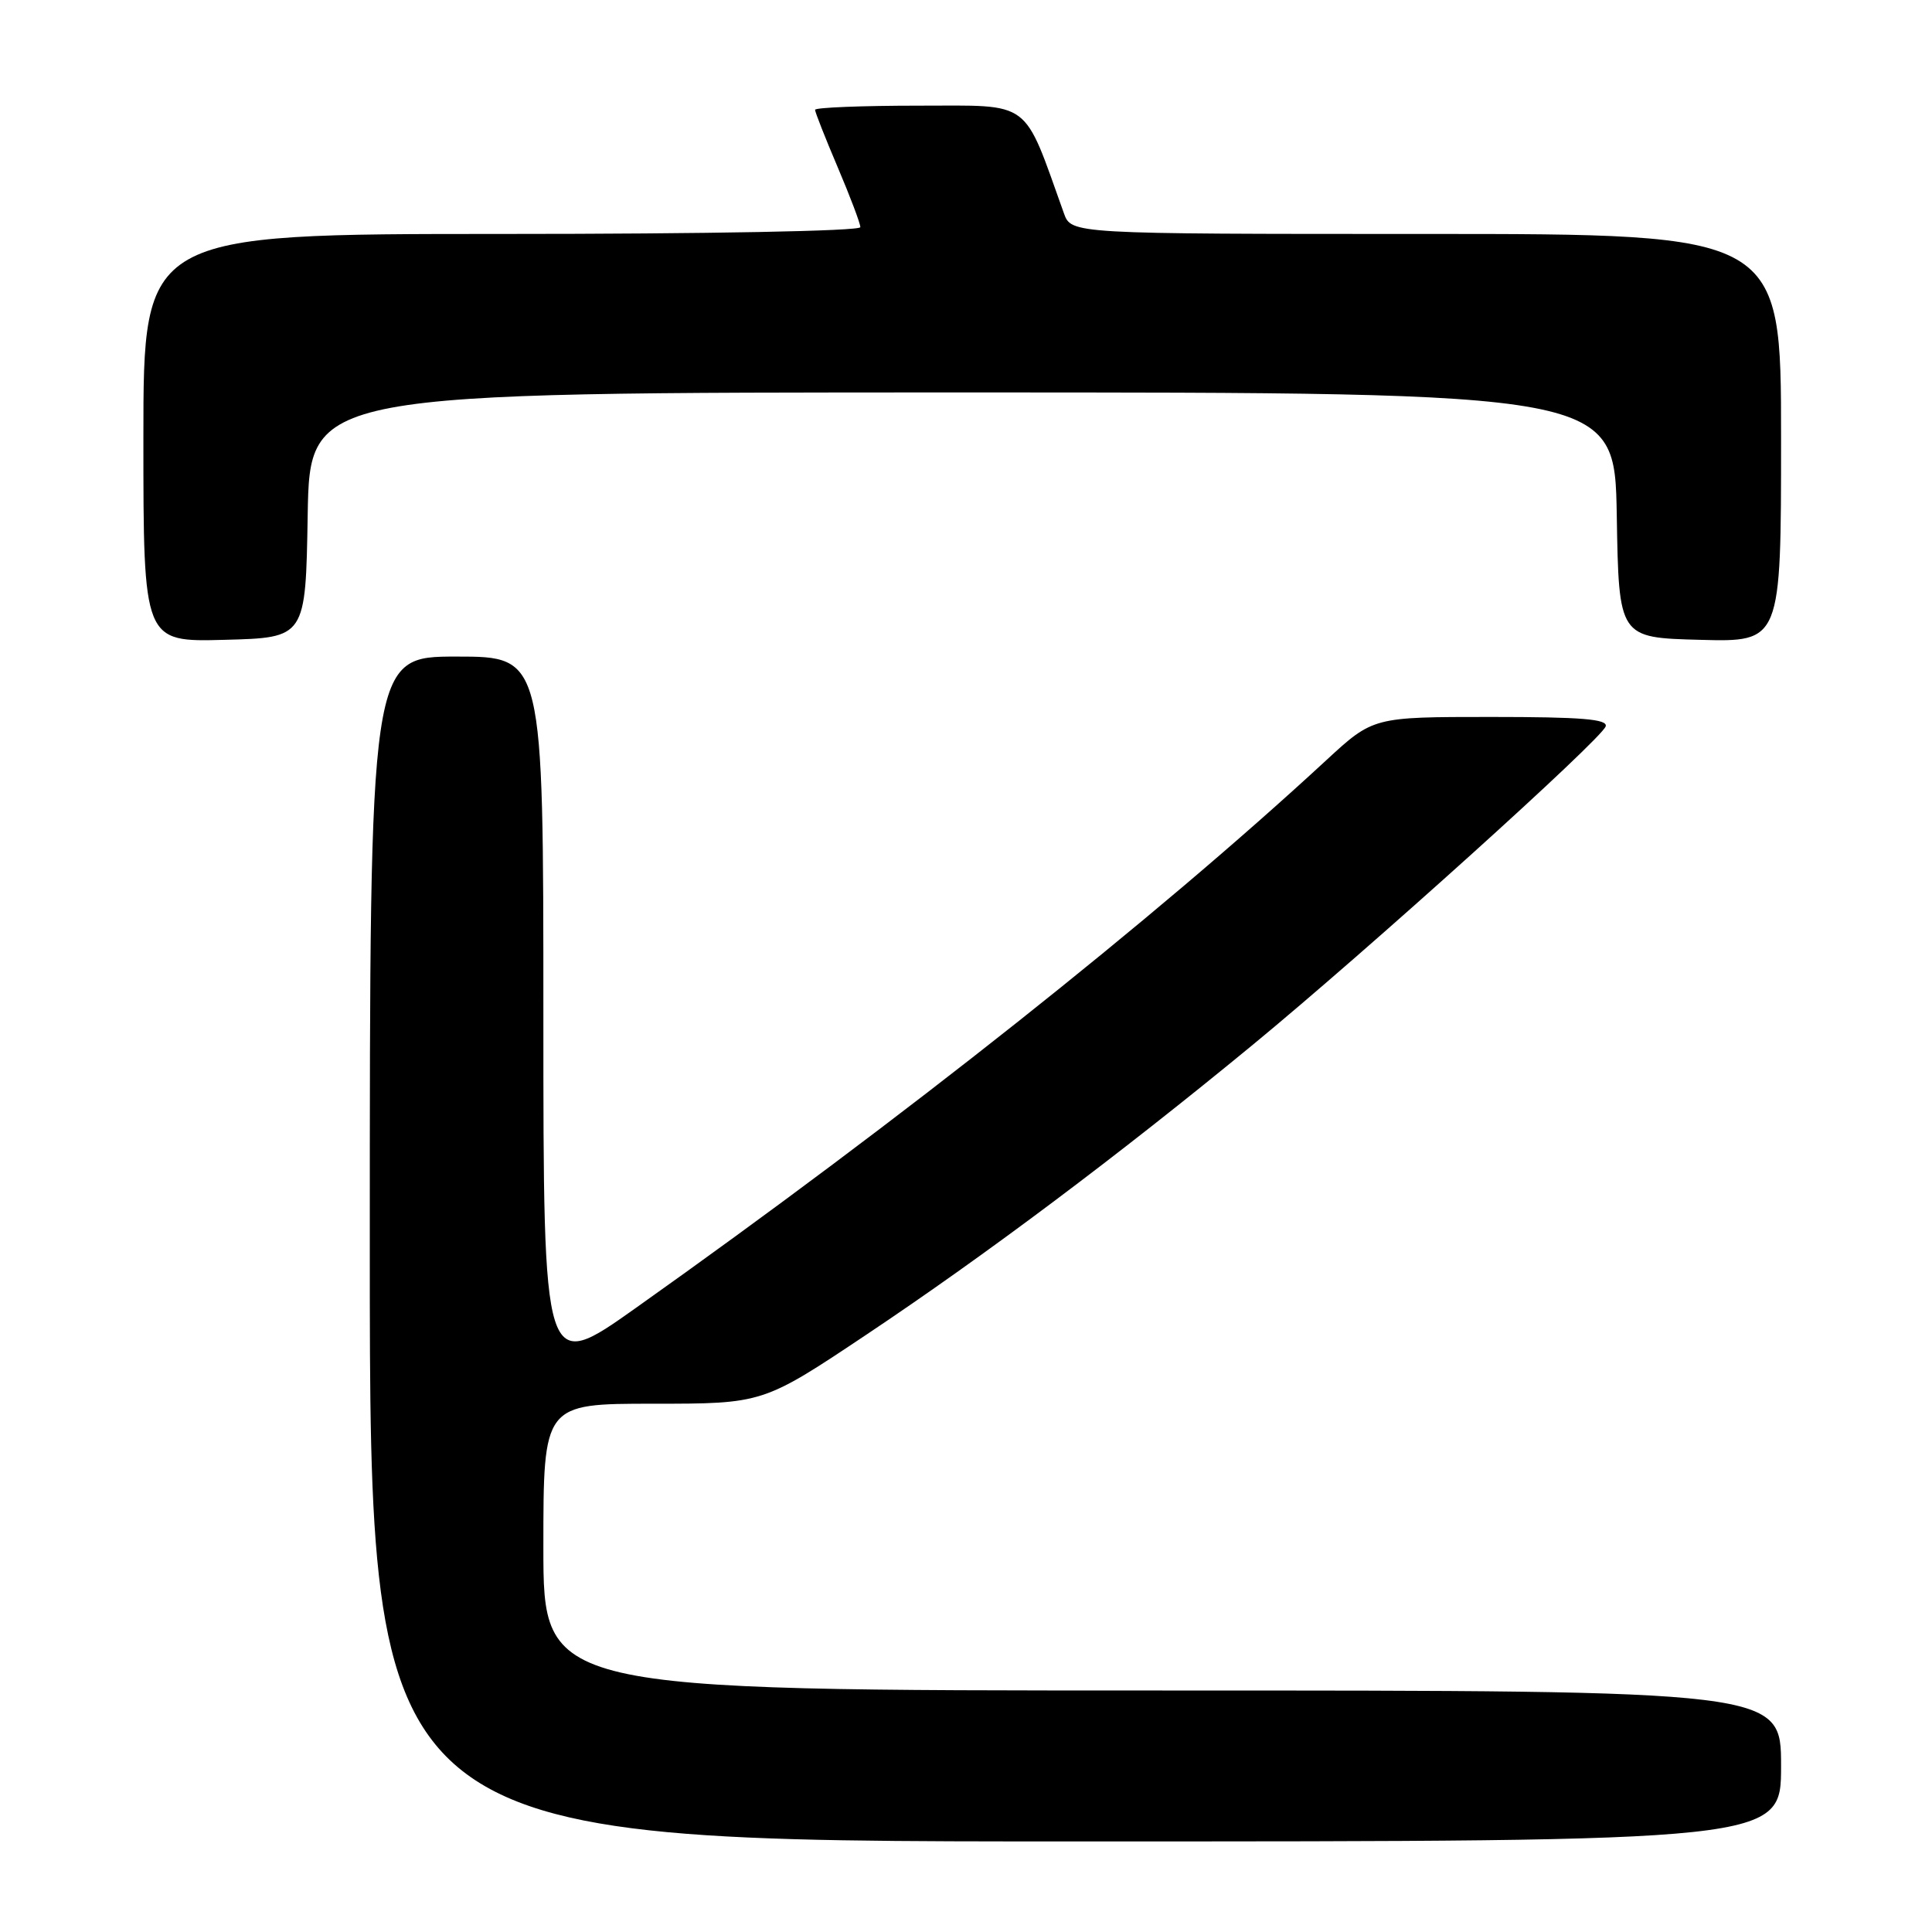 <?xml version="1.0" encoding="UTF-8" standalone="no"?>
<!DOCTYPE svg PUBLIC "-//W3C//DTD SVG 1.1//EN" "http://www.w3.org/Graphics/SVG/1.1/DTD/svg11.dtd" >
<svg xmlns="http://www.w3.org/2000/svg" xmlns:xlink="http://www.w3.org/1999/xlink" version="1.1" viewBox="0 0 256 256">
 <g >
 <path fill="currentColor"
d=" M 236.00 234.00 C 236.00 224.00 236.00 224.00 154.00 224.00 C 72.00 224.00 72.00 224.00 72.00 205.00 C 72.00 186.00 72.00 186.00 86.55 186.00 C 101.10 186.00 101.10 186.00 114.80 176.85 C 130.62 166.28 148.19 153.10 166.00 138.44 C 181.31 125.83 212.20 97.96 212.76 96.25 C 213.07 95.29 209.60 95.00 197.56 95.00 C 181.95 95.00 181.95 95.00 175.72 100.75 C 152.94 121.80 119.72 148.15 84.25 173.31 C 72.00 182.00 72.00 182.00 72.00 134.50 C 72.00 87.00 72.00 87.00 60.50 87.00 C 49.00 87.00 49.00 87.00 49.00 165.50 C 49.00 244.00 49.00 244.00 142.50 244.00 C 236.00 244.00 236.00 244.00 236.00 234.00 Z  M 40.77 68.25 C 41.05 52.00 41.05 52.00 127.50 52.00 C 213.95 52.00 213.95 52.00 214.23 68.25 C 214.50 84.50 214.50 84.50 225.25 84.78 C 236.00 85.07 236.00 85.07 236.00 58.03 C 236.00 31.00 236.00 31.00 188.98 31.00 C 141.95 31.00 141.95 31.00 140.97 28.25 C 135.50 12.99 136.86 14.00 121.77 14.00 C 114.20 14.00 108.00 14.25 108.00 14.55 C 108.00 14.86 109.35 18.28 111.00 22.16 C 112.65 26.04 114.00 29.61 114.00 30.10 C 114.00 30.62 93.80 31.00 66.50 31.00 C 19.00 31.00 19.00 31.00 19.00 58.03 C 19.00 85.07 19.00 85.07 29.75 84.78 C 40.50 84.50 40.50 84.50 40.77 68.25 Z "/>
</g>
</svg>